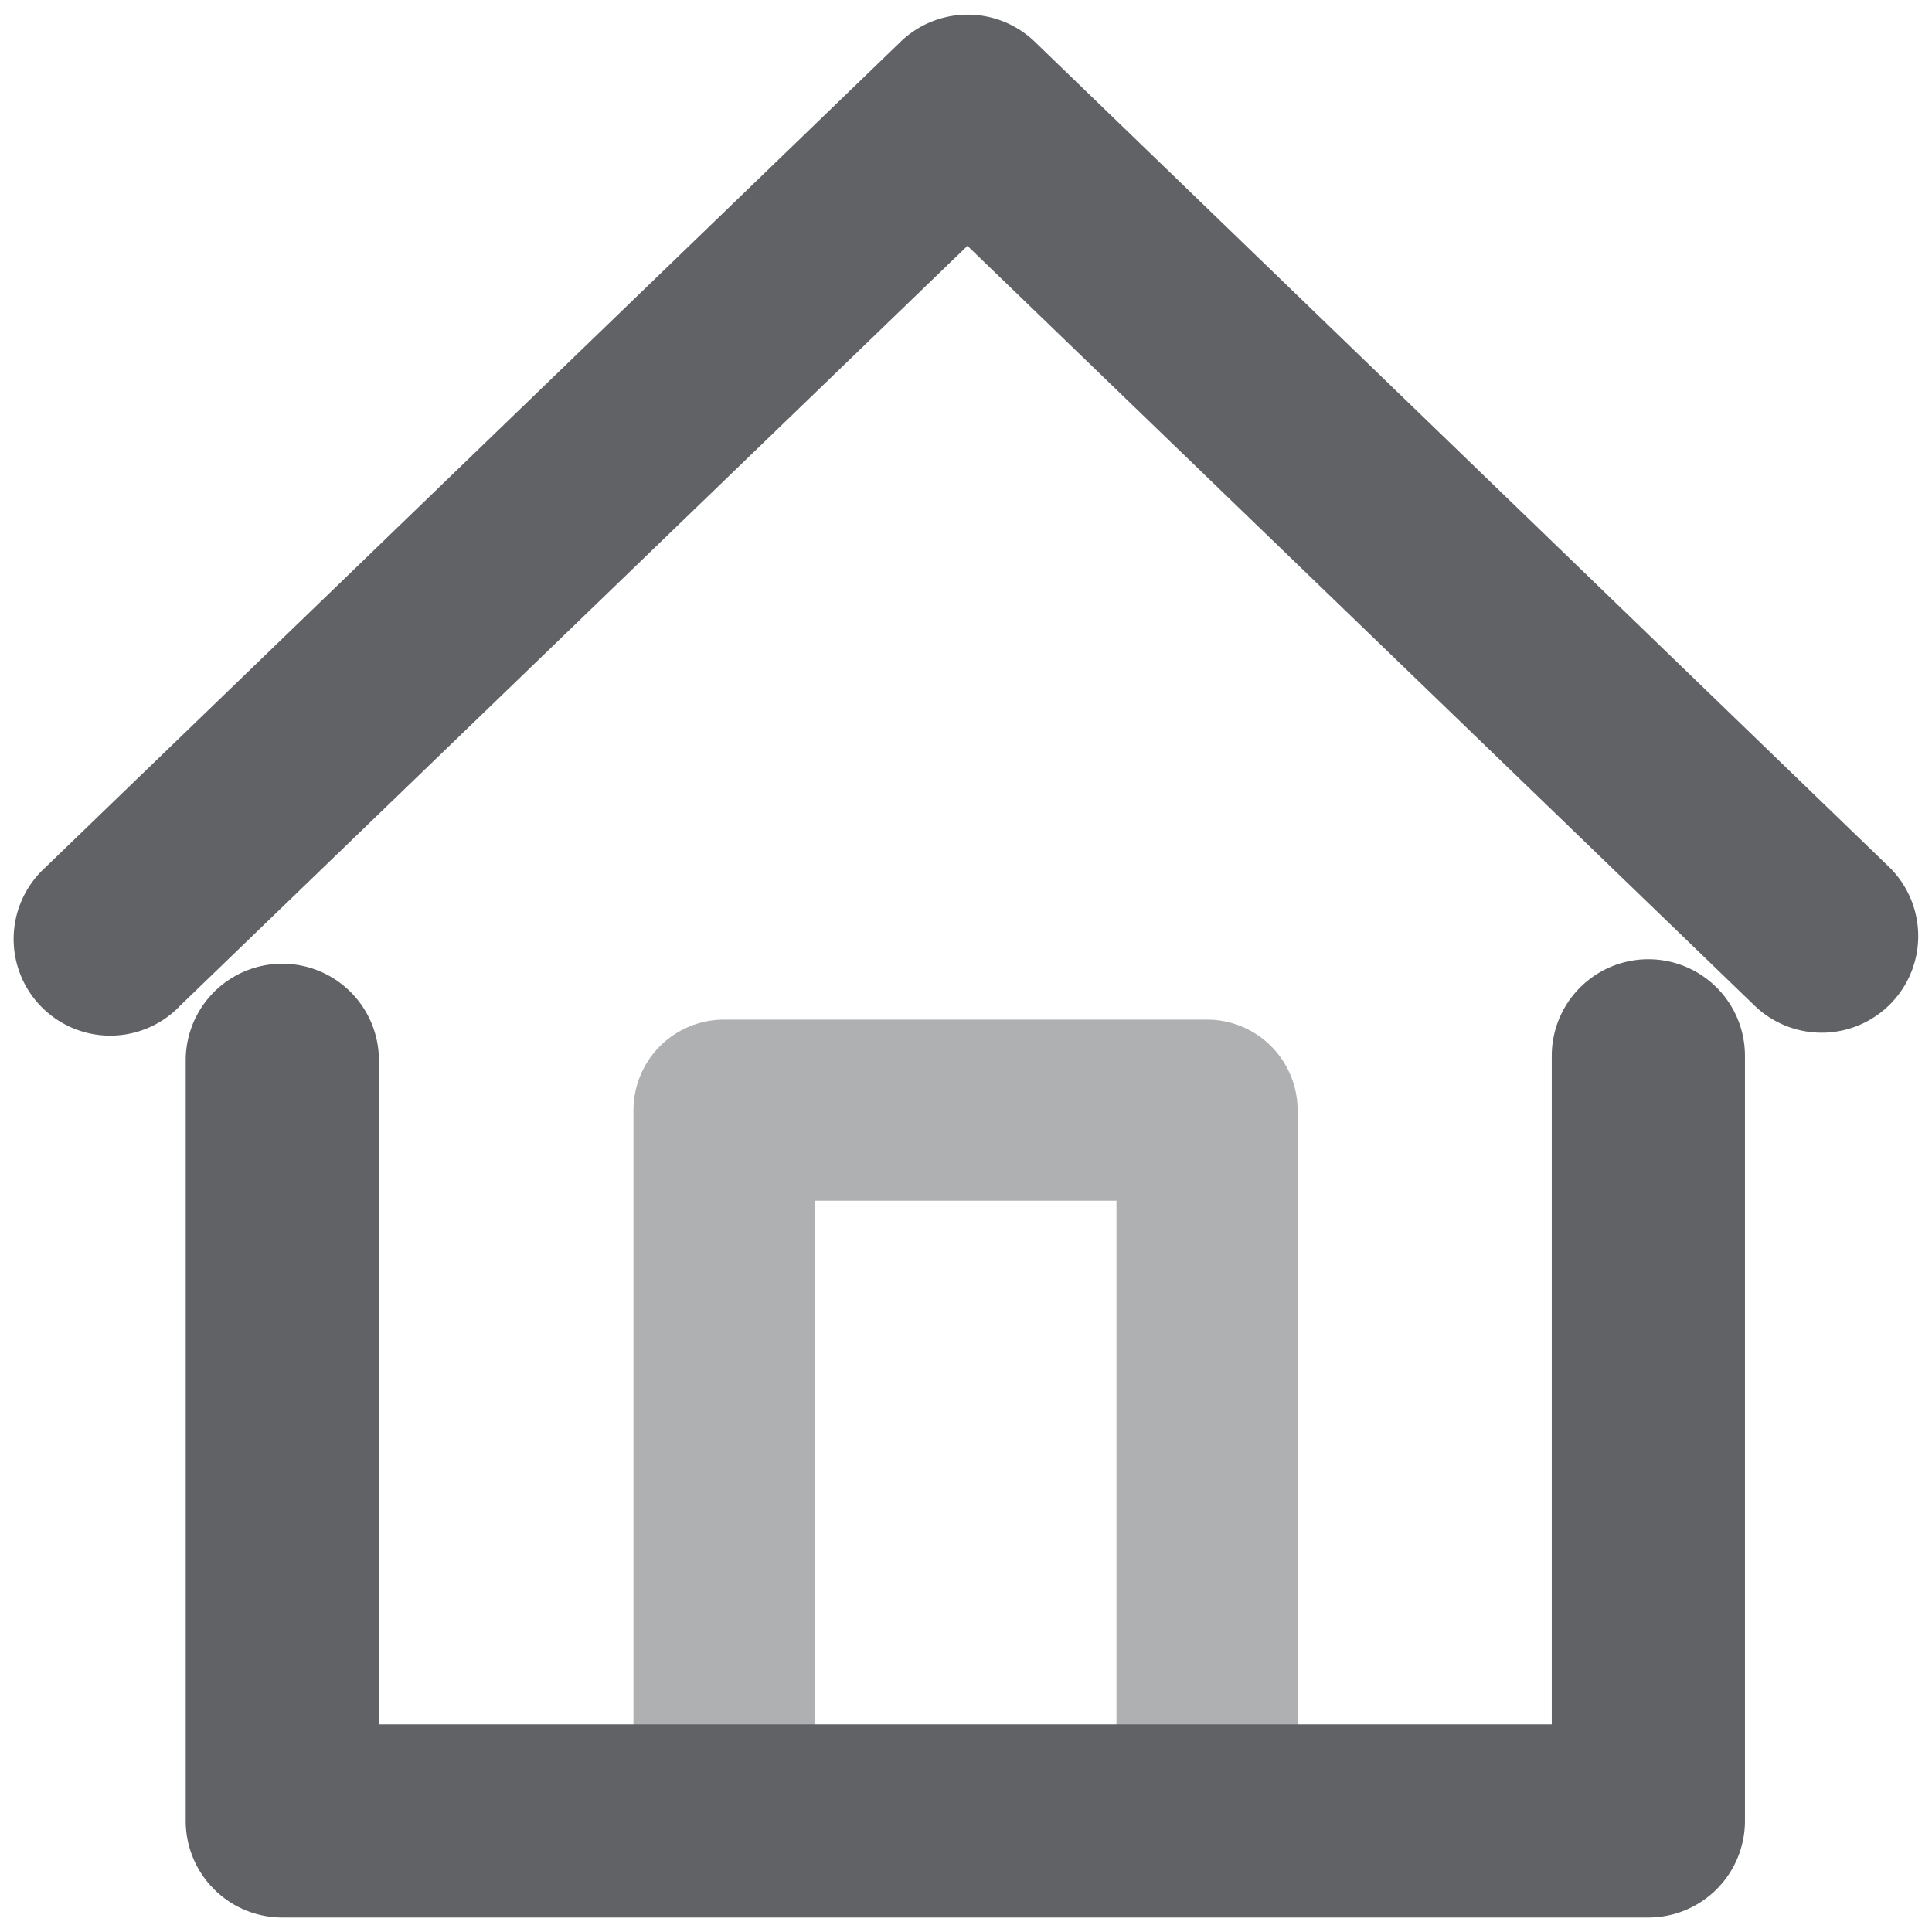 <svg xmlns="http://www.w3.org/2000/svg" viewBox="0 0 16 16"><g fill-rule="nonzero" fill="none"><g fill="#606266" data-follow-fill="#606266"><path d="M5.04 14.28h7.811V8.744a.8.8 0 1 1 1.6 0v6.336a.8.8 0 0 1-.8.8H2.338a.8.8 0 0 1-.8-.8V8.781a.8.8 0 1 1 1.6 0v5.499H5.04Z"/><path d="M1.48 8.341a.8.8 0 1 1-1.112-1.15L7.458.346a.8.8 0 0 1 1.112 0l7.084 6.843a.8.8 0 0 1-1.113 1.149L8.012 2.036 1.48 8.34Z"/></g><path stroke-linejoin="round" opacity=".501" stroke-width="1.5" stroke="#606266" d="M9.996 15.194v-6h-4v6" data-follow-stroke="#606266"/></g></svg>